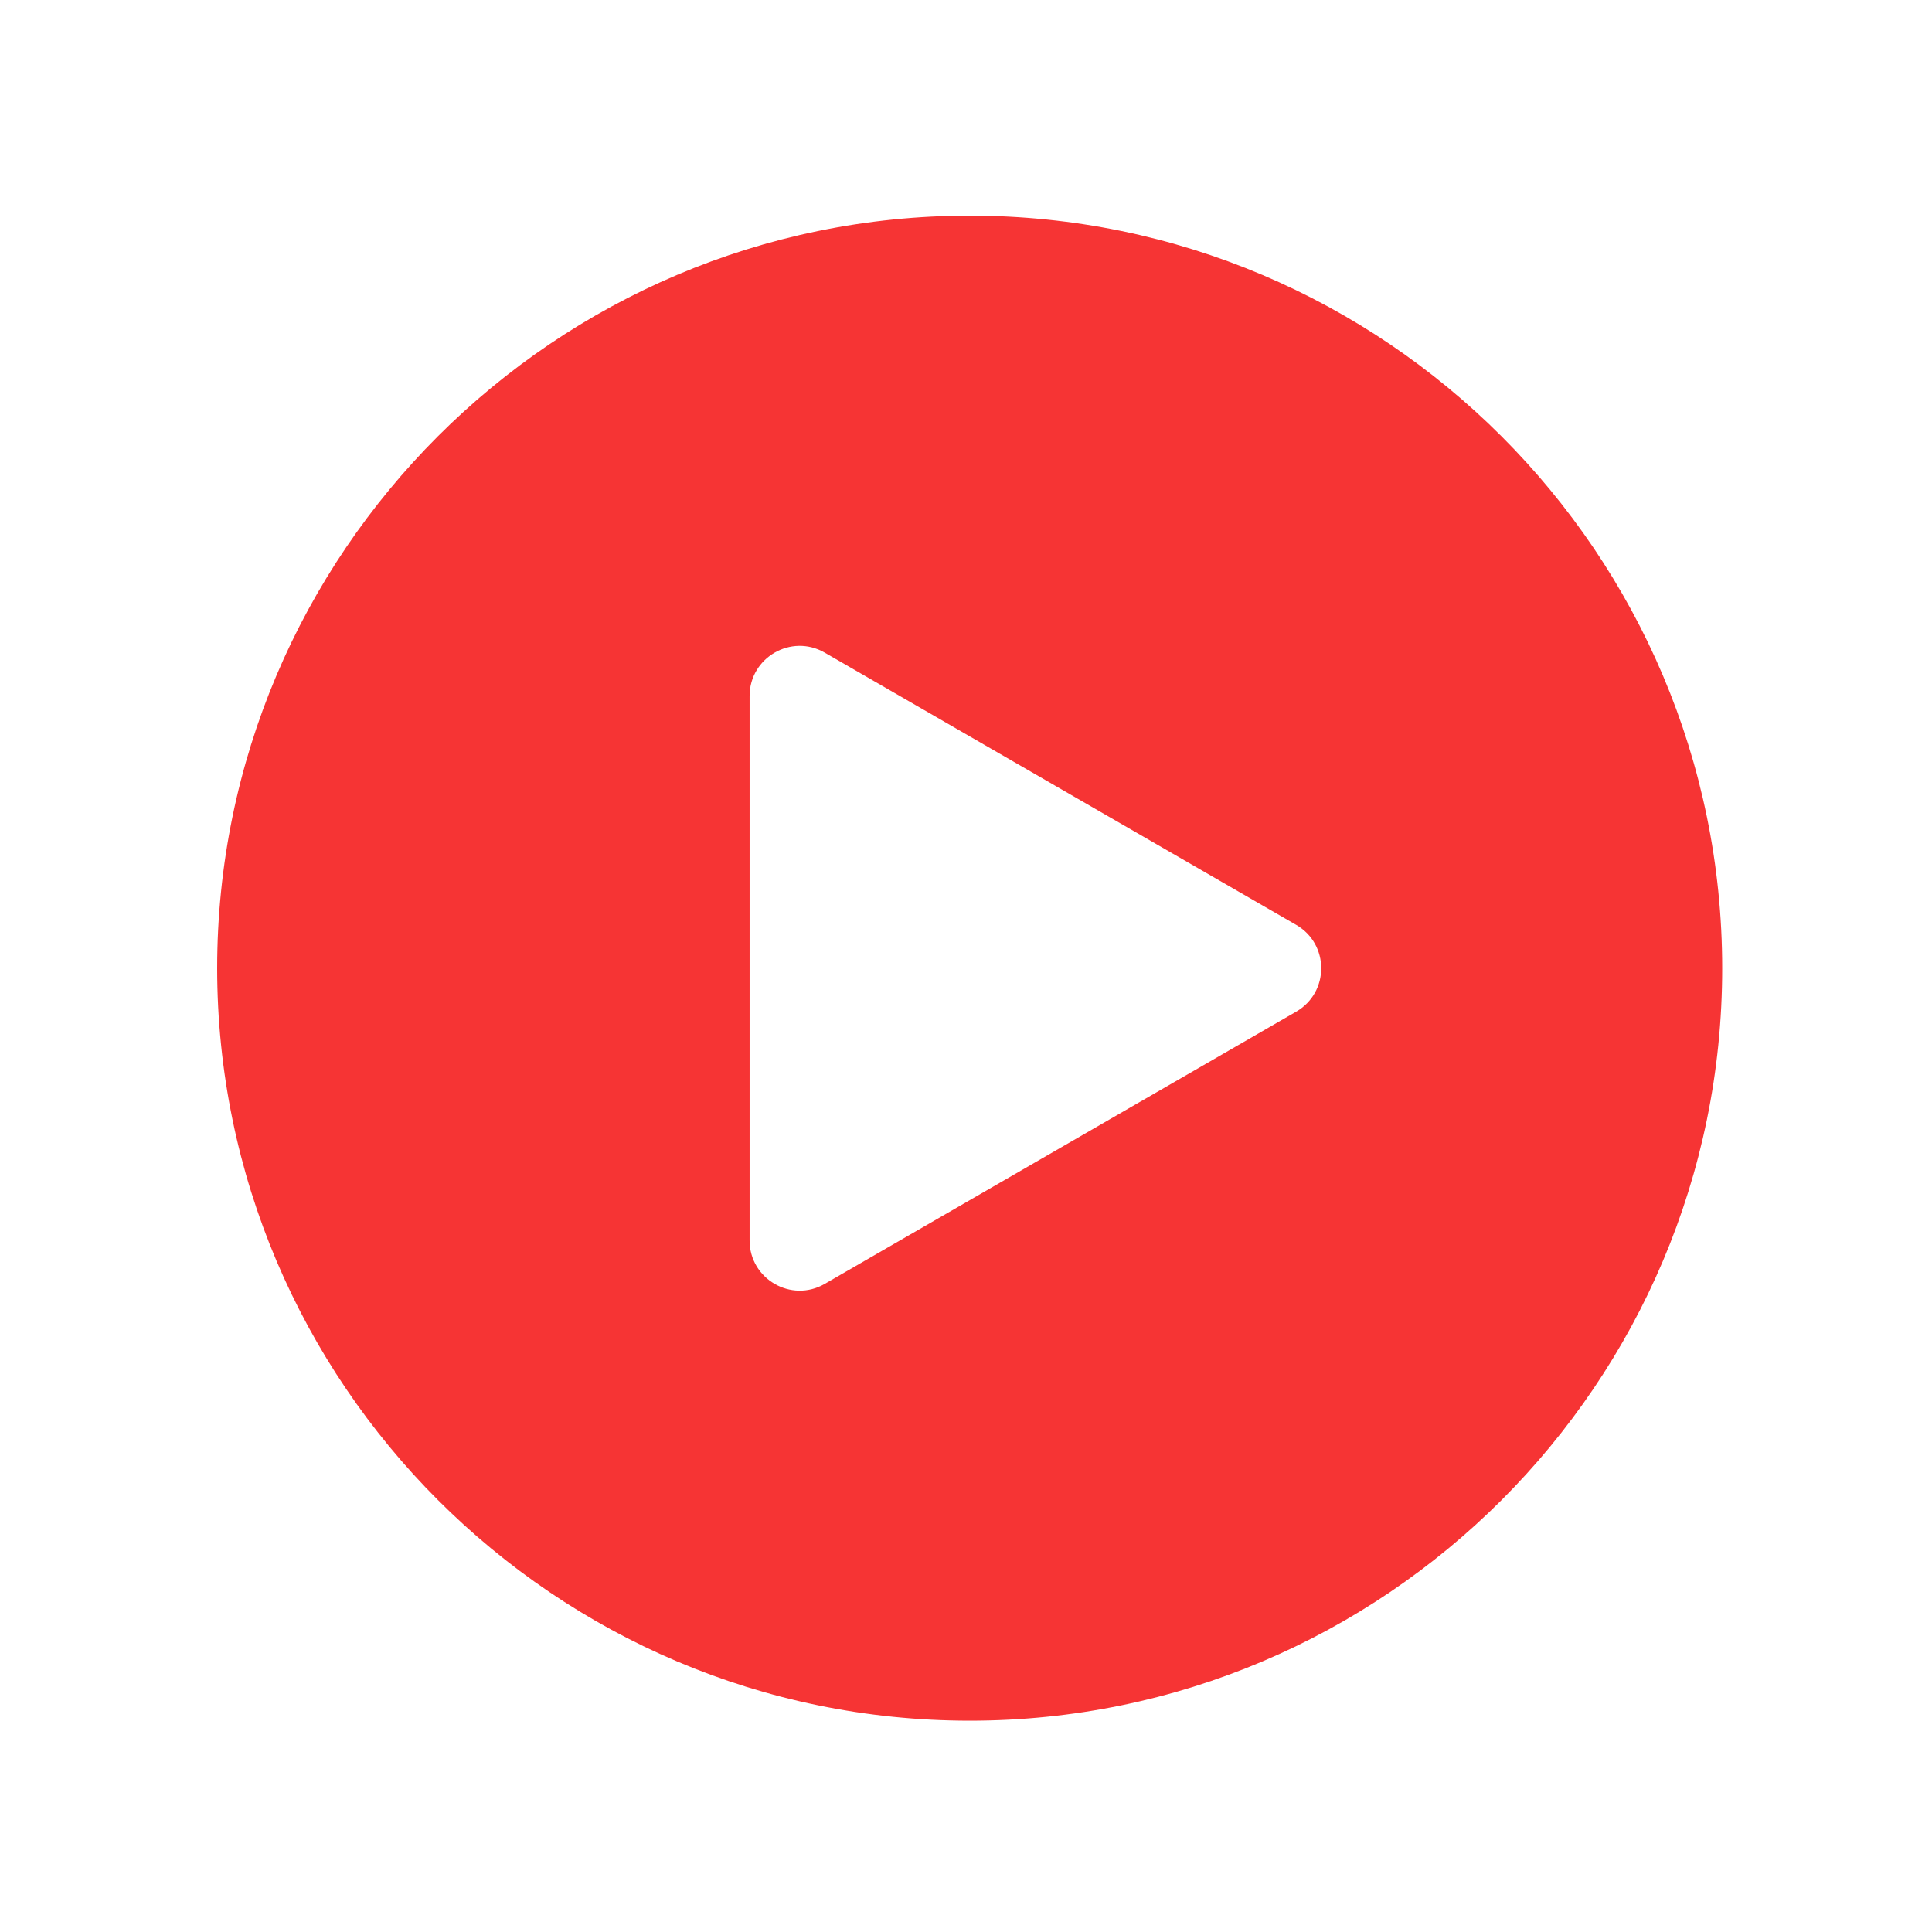 <svg t="1648715659222" class="icon" viewBox="0 0 1024 1024" version="1.1" xmlns="http://www.w3.org/2000/svg" p-id="1483" width="64" height="64"><path d="M514 114.3c-219.9 0-398.9 178.9-398.9 398.9 0.1 219.9 179 398.8 398.9 398.8 219.9 0 398.8-178.9 398.8-398.8S733.9 114.3 514 114.3z m173 421.9L437.1 680.5c-17.7 10.2-39.8-2.6-39.8-23V368.9c0-20.4 22.1-33.2 39.8-23L687 490.2c17.7 10.2 17.7 35.8 0 46z" p-id="1484" fill="#f63434"></path></svg>

